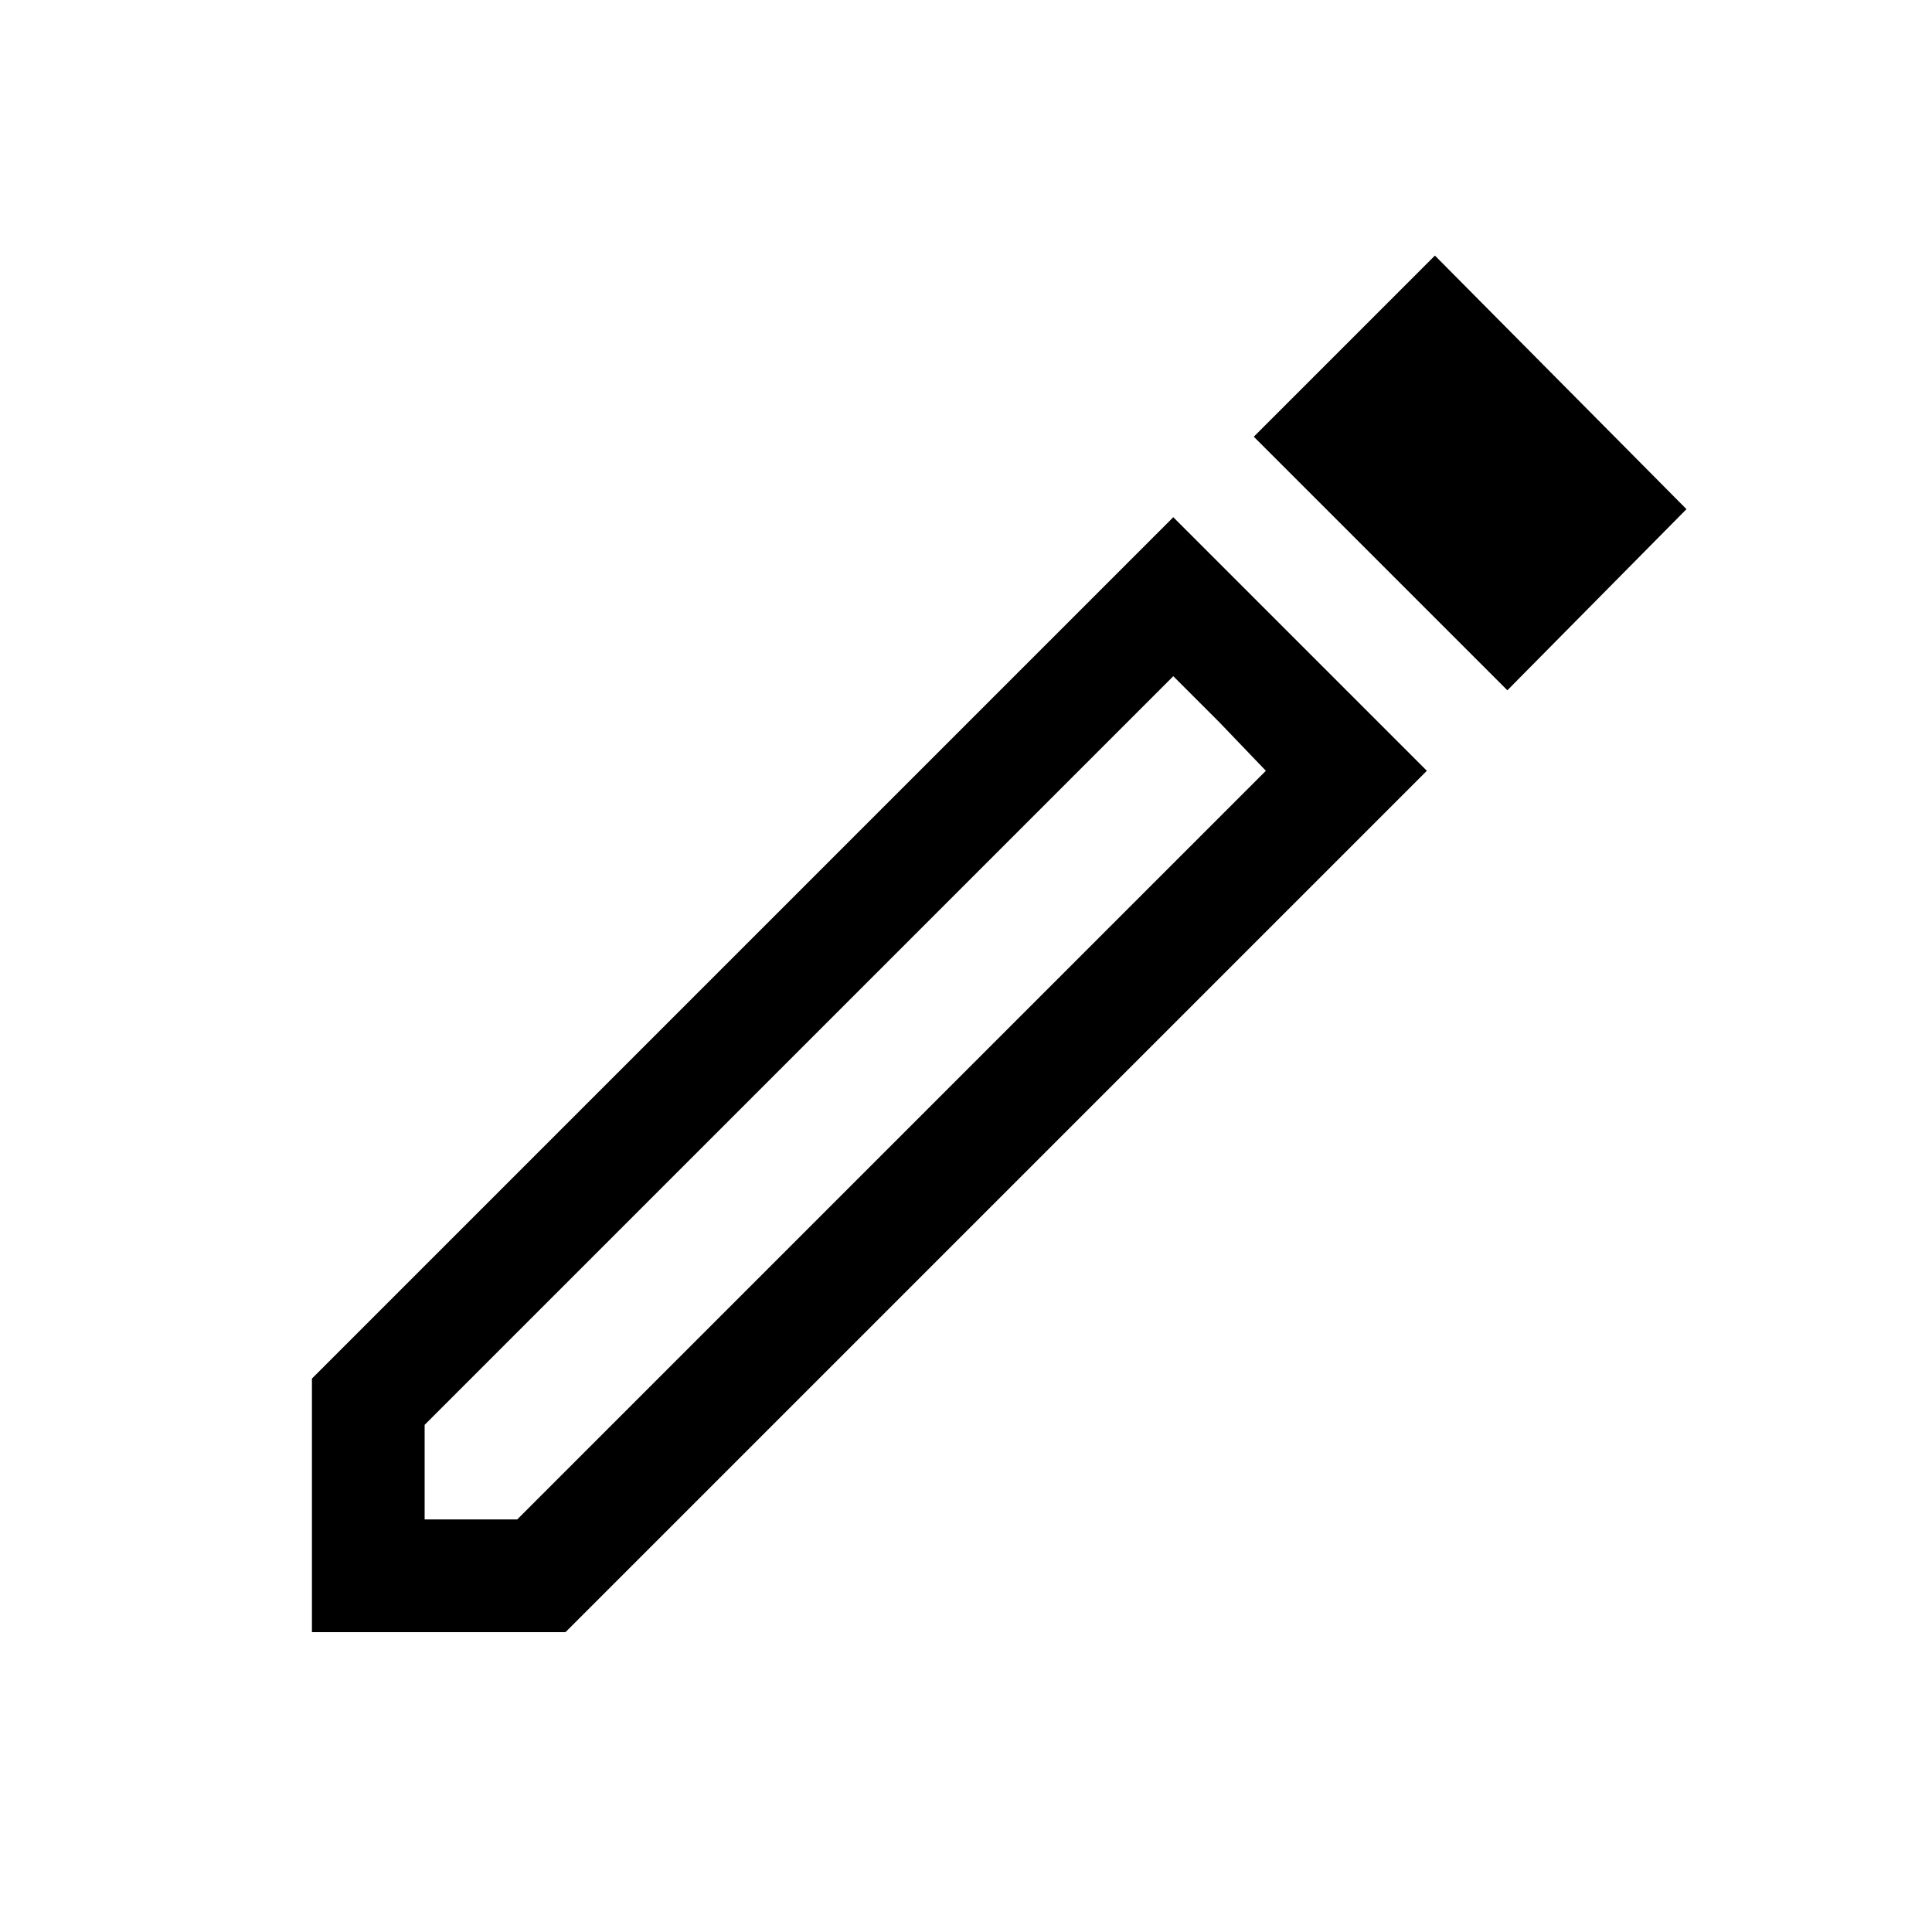 <svg xmlns="http://www.w3.org/2000/svg" height="24" width="24"><path d="M5.275 18.875h1.15l9.3-9.3-1.15-1.175-9.3 9.3Zm13.45-10.3-3.15-3.15 2.25-2.25 3.125 3.15Zm-14.85 11.7v-3.15l10.7-10.7 3.15 3.15-10.7 10.7Zm11.275-11.3-.575-.575 1.15 1.175Z"/></svg>